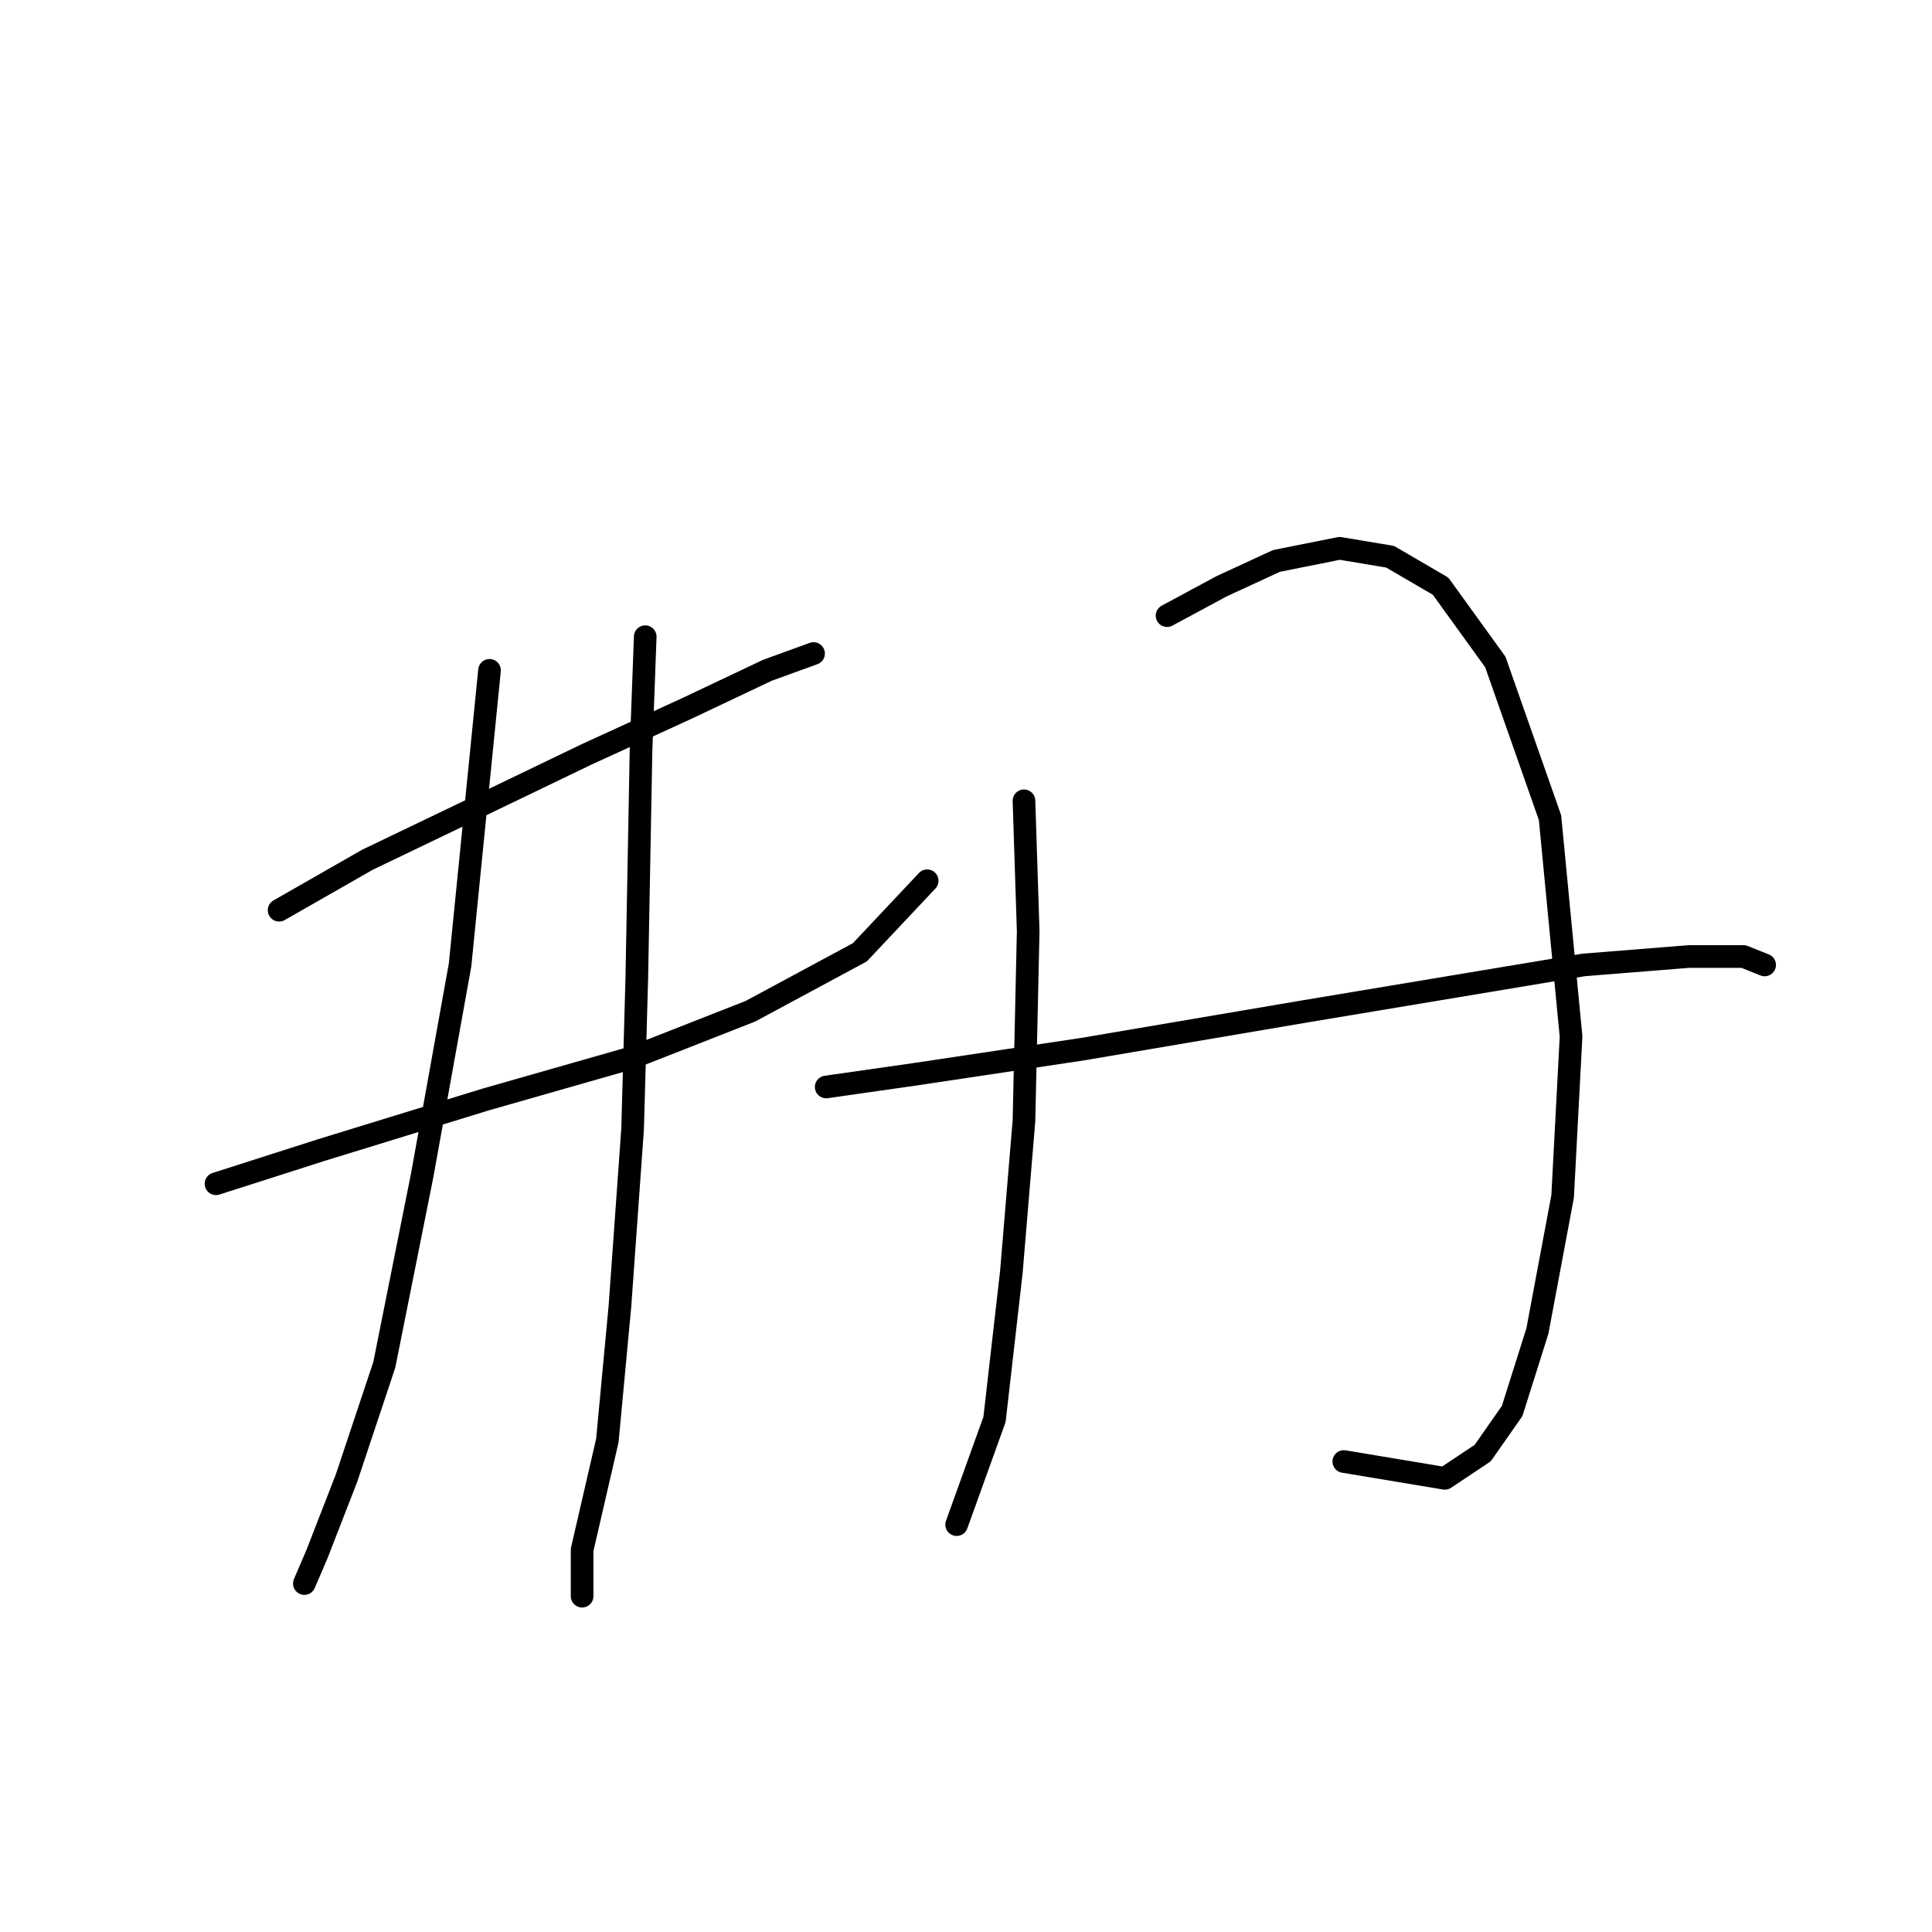 <?xml version="1.0" standalone="no"?>
    <svg width="256" height="256" xmlns="http://www.w3.org/2000/svg" version="1.1">
    <polyline stroke="black" stroke-width="3" stroke-linecap="round" fill="transparent" stroke-linejoin="round" points="36.983 120.61 48.693 113.918 62.634 107.227 77.689 99.978 91.072 93.844 101.667 88.825 107.801 86.595 107.801 86.595 " />
        <polyline stroke="black" stroke-width="3" stroke-linecap="round" fill="transparent" stroke-linejoin="round" points="28.619 156.855 42.559 152.394 64.307 145.702 83.823 140.126 99.437 133.992 113.935 126.186 122.857 116.706 122.857 116.706 " />
        <polyline stroke="black" stroke-width="3" stroke-linecap="round" fill="transparent" stroke-linejoin="round" points="64.864 88.825 60.961 127.859 55.942 155.74 50.924 180.833 45.905 195.888 42.002 205.925 40.329 209.829 40.329 209.829 " />
        <polyline stroke="black" stroke-width="3" stroke-linecap="round" fill="transparent" stroke-linejoin="round" points="85.496 84.364 84.939 99.42 84.381 129.531 83.823 149.606 82.15 173.026 80.478 190.87 77.132 205.368 77.132 211.502 77.132 211.502 " />
        <polyline stroke="black" stroke-width="3" stroke-linecap="round" fill="transparent" stroke-linejoin="round" points="135.682 106.111 136.24 123.398 135.682 148.491 134.009 168.565 131.779 188.082 126.76 202.022 126.76 202.022 " />
        <polyline stroke="black" stroke-width="3" stroke-linecap="round" fill="transparent" stroke-linejoin="round" points="154.641 81.576 161.89 77.673 169.139 74.327 177.504 72.654 184.195 73.769 190.886 77.673 198.135 87.71 205.385 108.342 208.173 137.338 207.057 158.528 203.712 176.372 200.366 186.966 196.463 192.543 191.444 195.888 178.061 193.658 178.061 193.658 " />
        <polyline stroke="black" stroke-width="3" stroke-linecap="round" fill="transparent" stroke-linejoin="round" points="109.474 144.03 121.184 142.357 143.489 139.011 173.043 133.992 193.117 130.647 209.846 127.859 223.786 126.743 231.035 126.743 233.823 127.859 233.823 127.859 " />
        </svg>